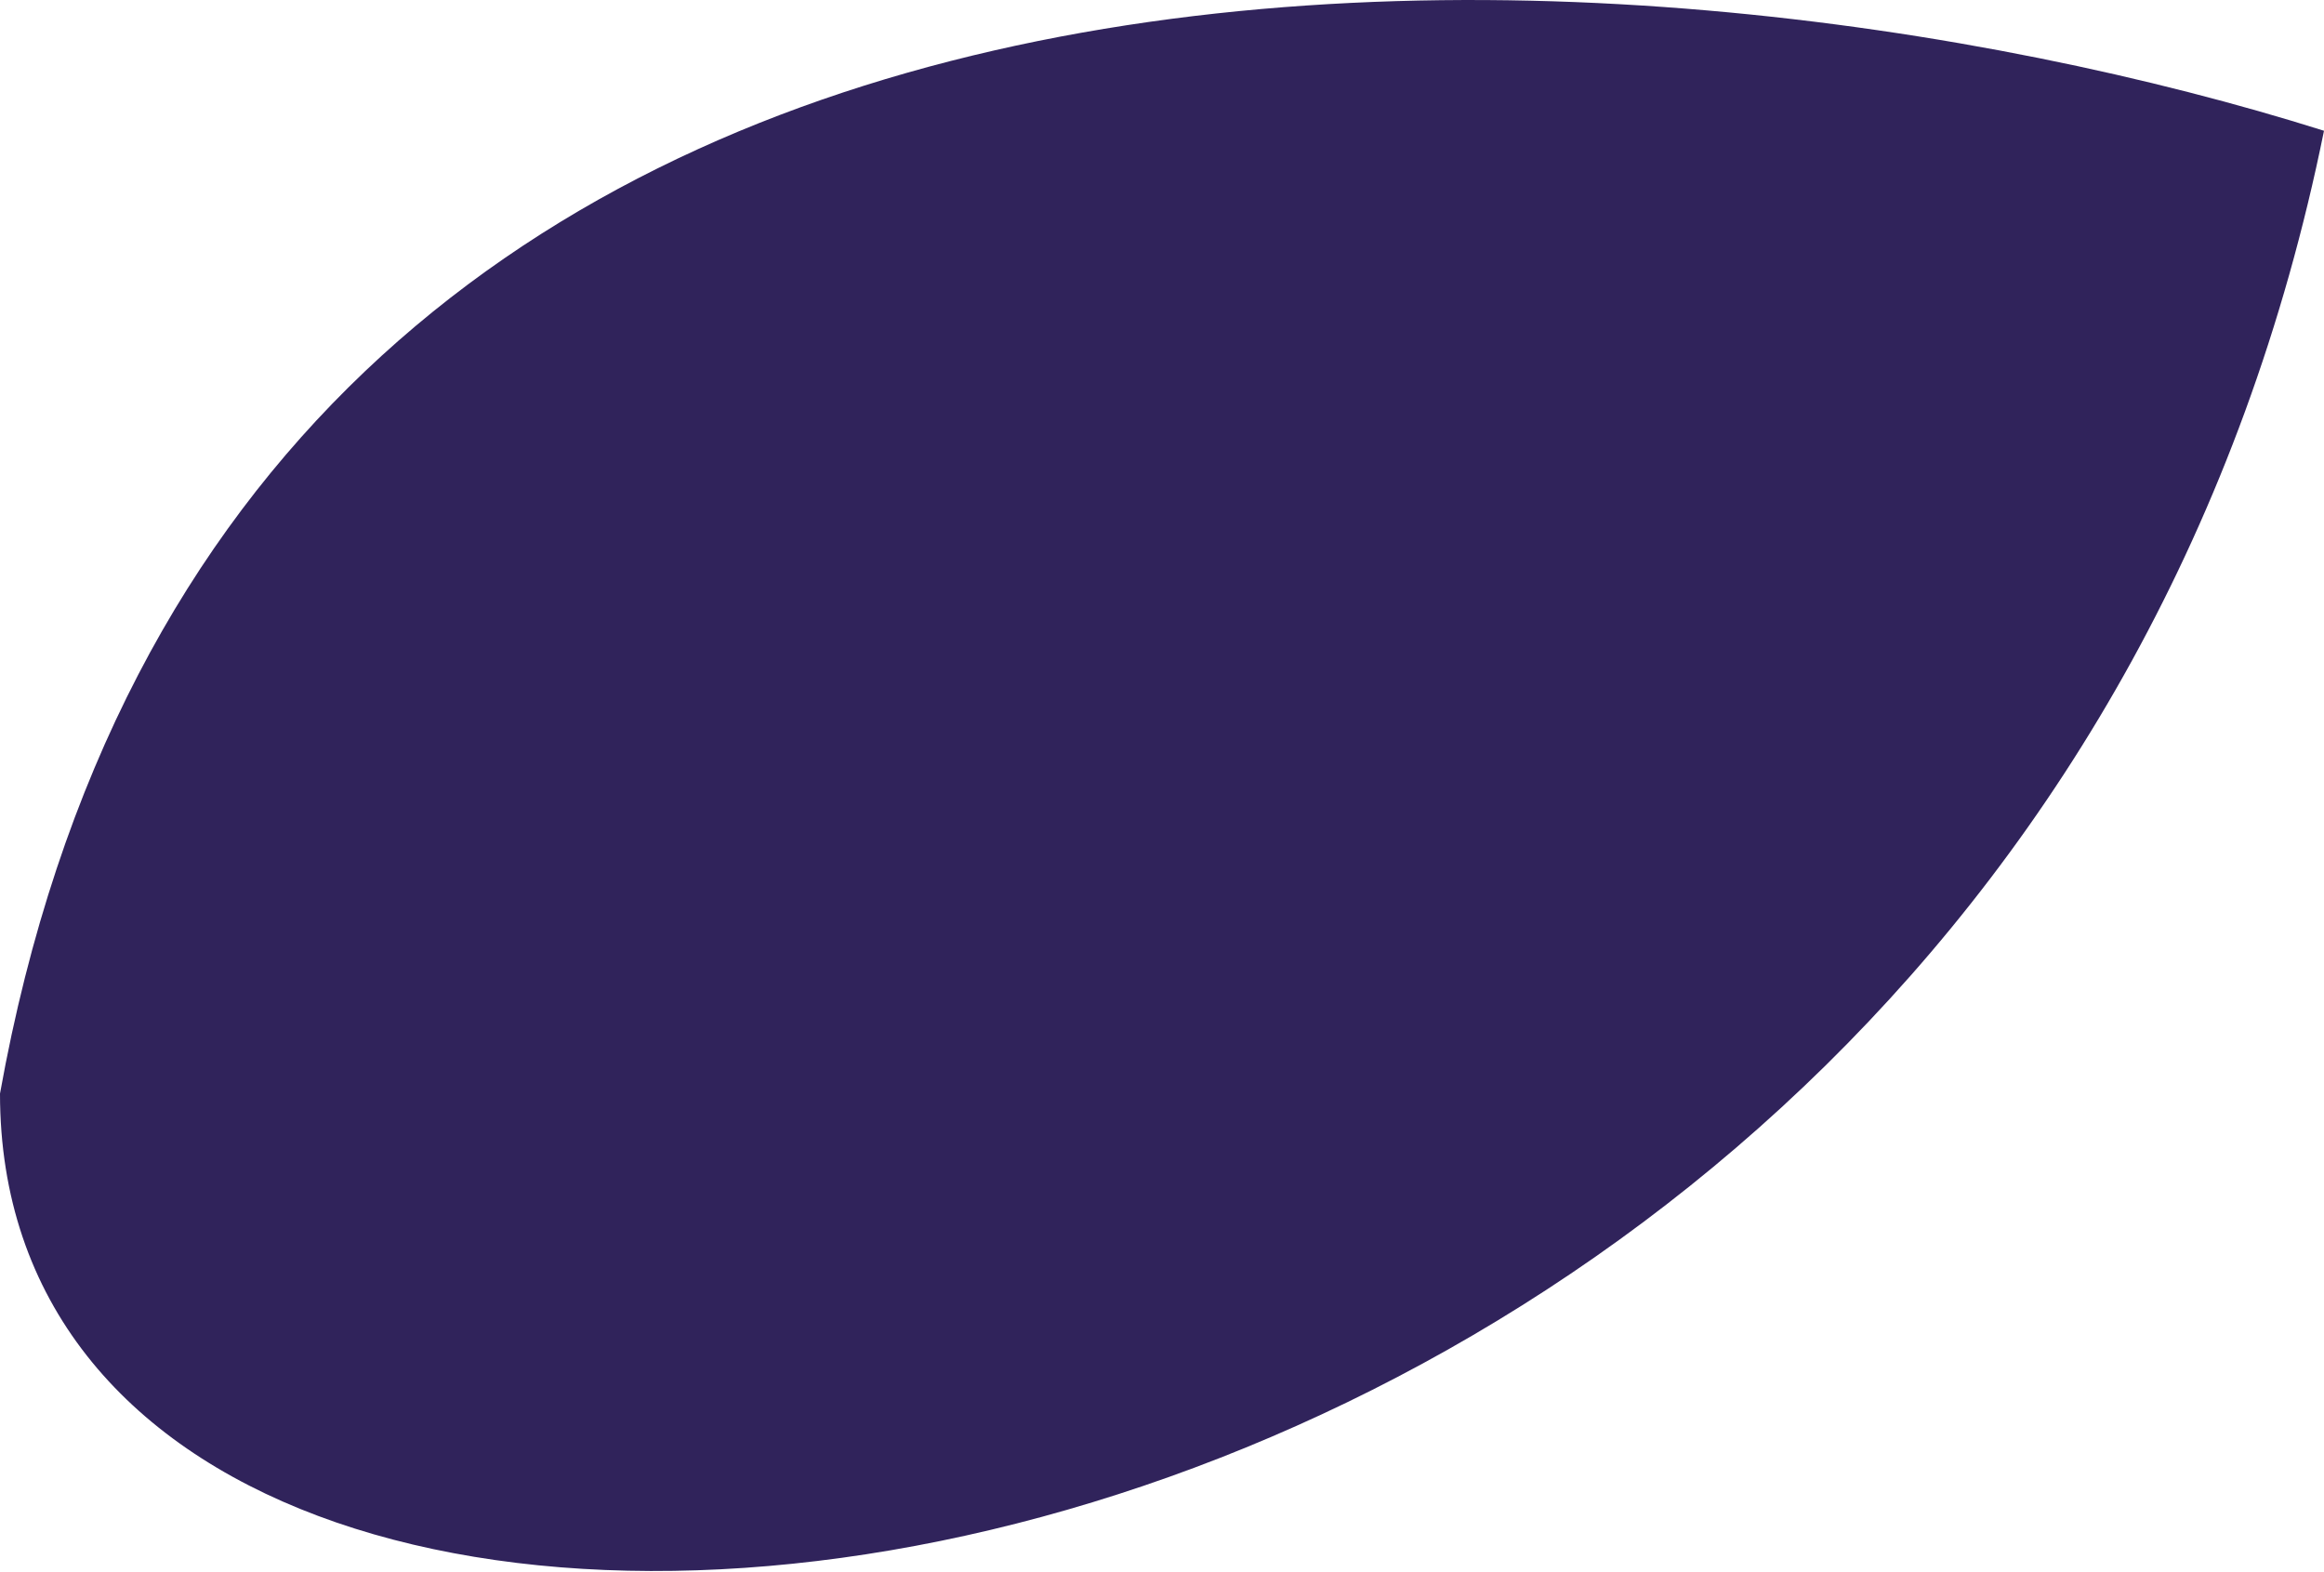 <svg width="34" height="23" viewBox="0 0 34 23" fill="none" xmlns="http://www.w3.org/2000/svg">
<path d="M34 1.913C24.07 -1.217 3.368 -2.782 0 15.999C0 28.142 29.305 25.065 34 1.913Z" fill="#30235B"/>
</svg>
